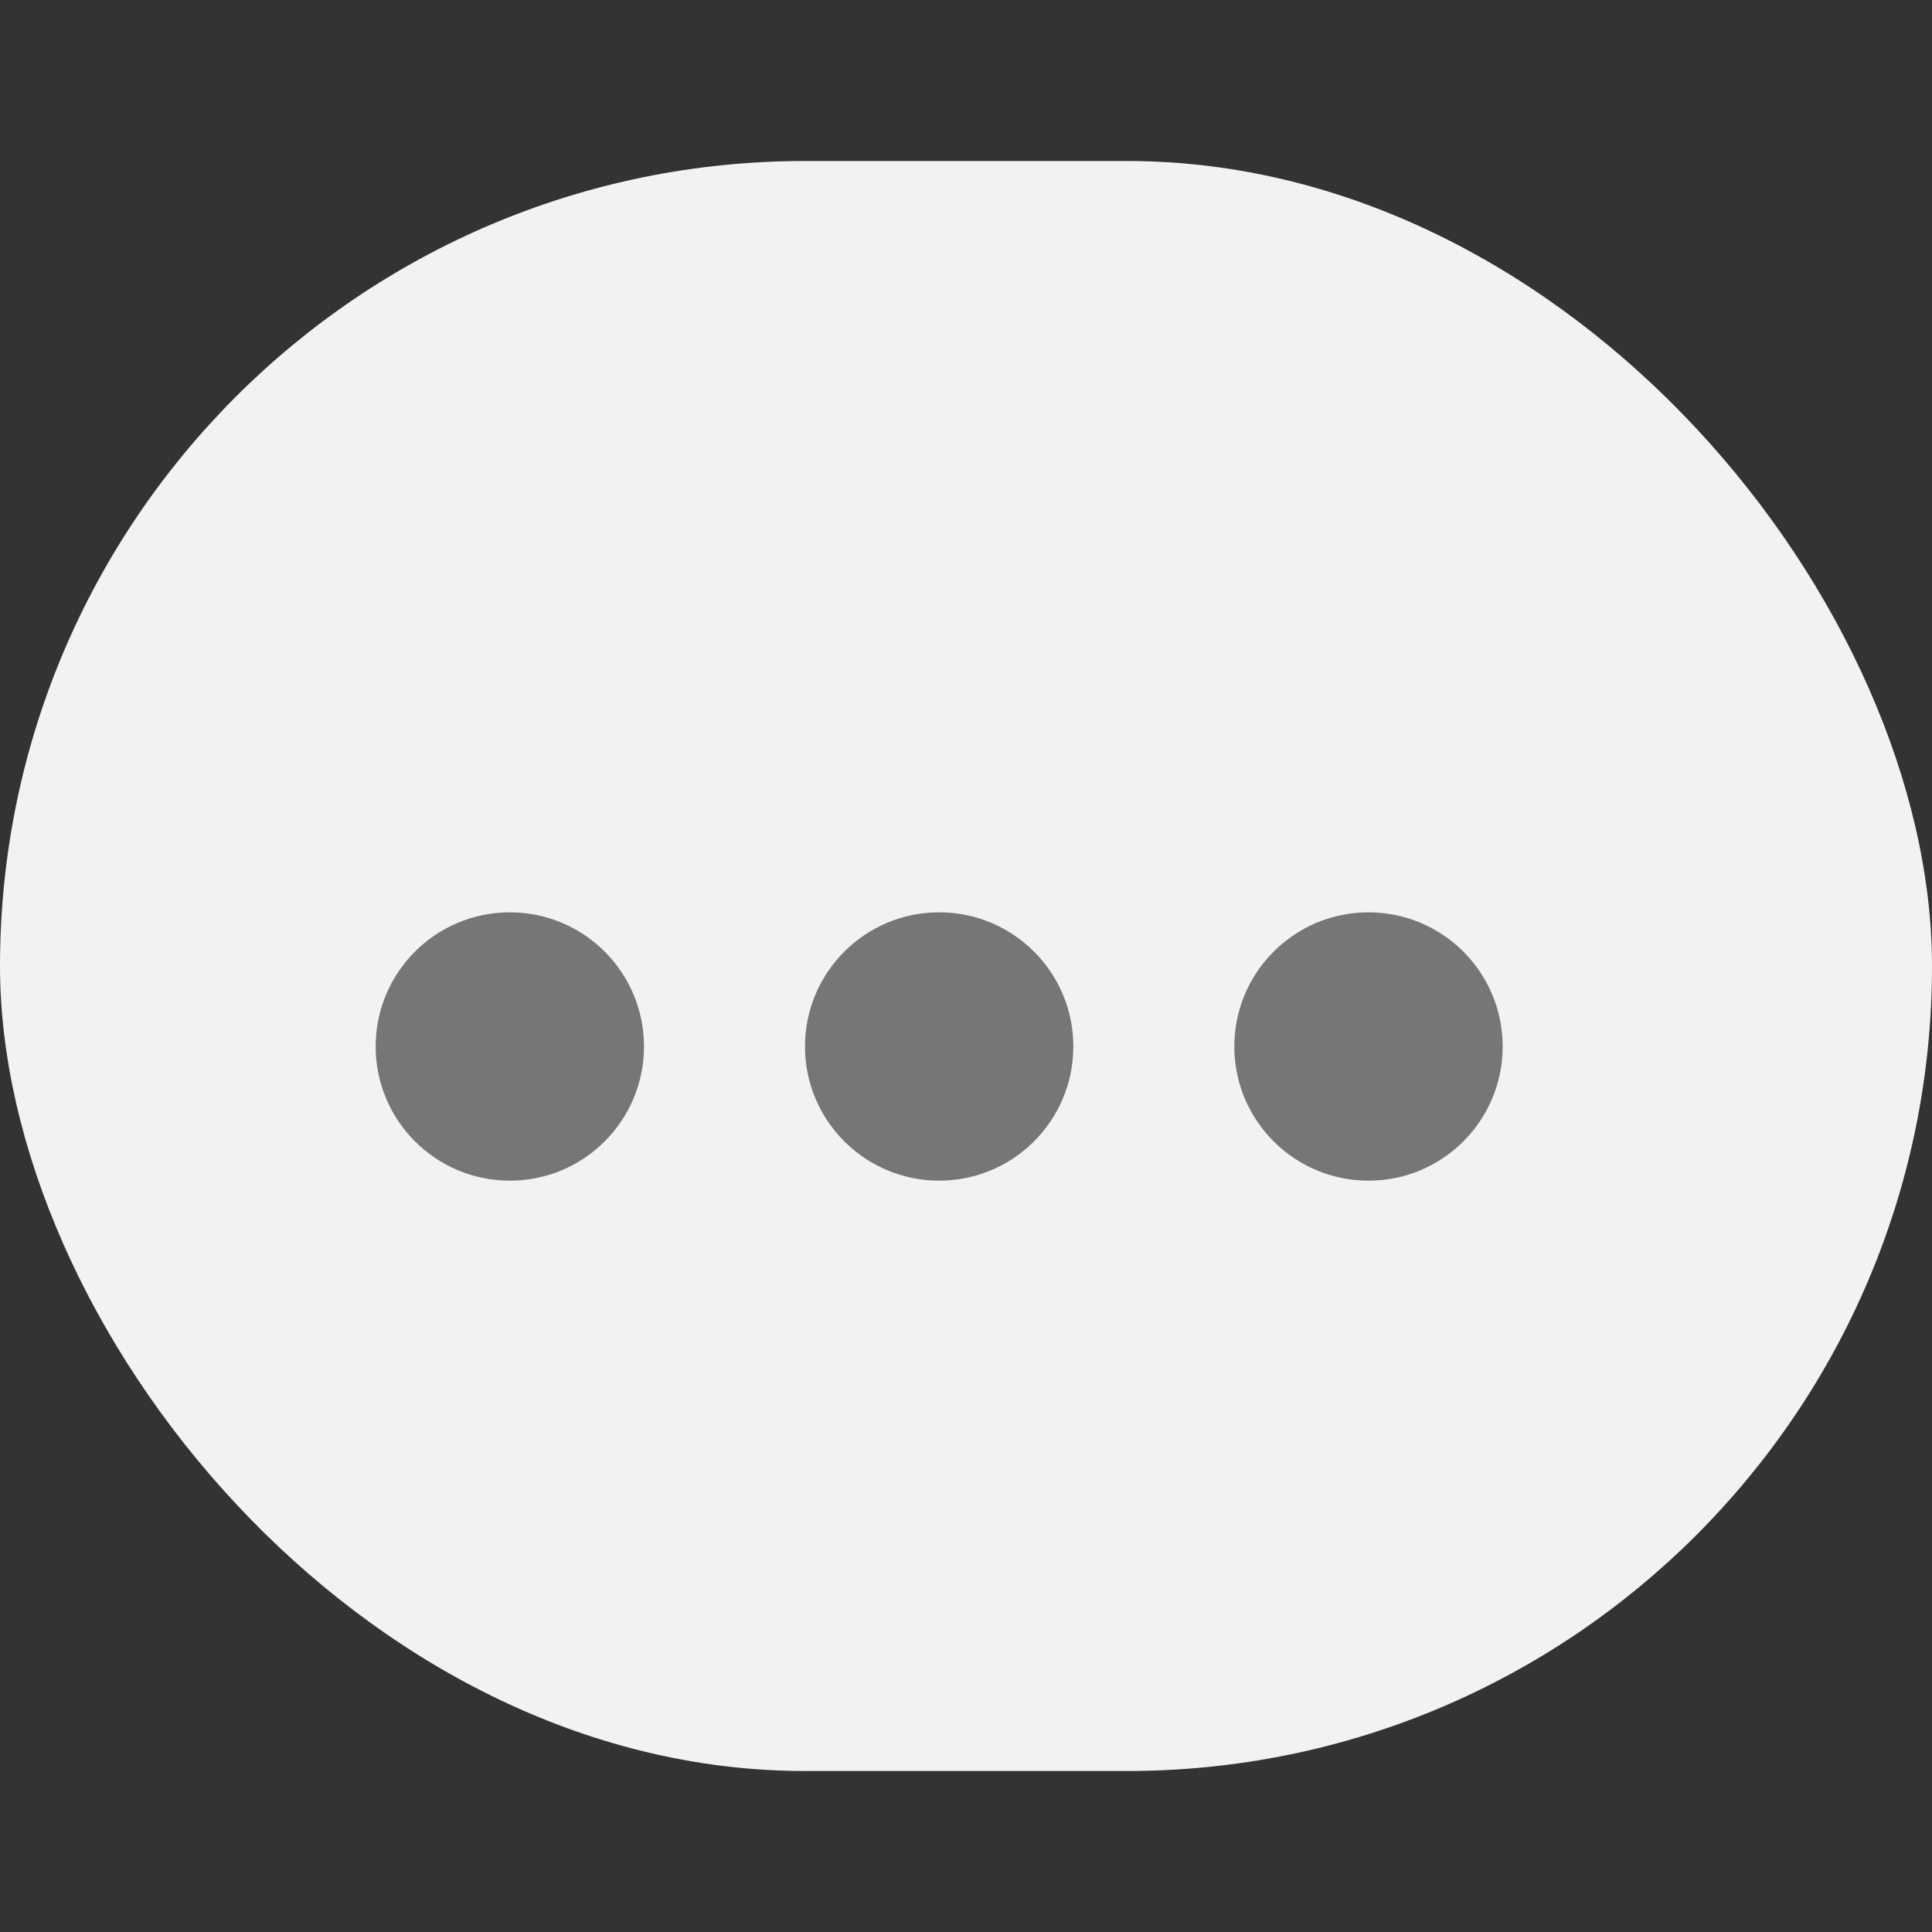 ﻿<svg width="36" height="36" viewBox="0 0 36 36" xmlns="http://www.w3.org/2000/svg">
<rect x="0" y="0" width="36" height="36" fill="#333333" stroke="none"/>
<g fill="none" fill-rule="evenodd">
<rect y="3" width="36" height="30" rx="15" fill="#f3f2f2">
</rect>
<circle fill="#767676" cx="9.5" cy="19.5" r="2.5">
    <animateTransform attributeName="transform" type="translate" keyTimes="0; 0.4; 0.6; 0.8; 1" calcMode="spline" keySplines="0 0 1 1; 0.65 0.15 0.35 0.85; 0.65 0.15 0.35 0.85; 0.65 0.15 0.35 0.85" values="0 0; 0 0; 0 -3; 0 3; 0 0" dur="1800ms" begin="0" repeatCount="indefinite"></animateTransform></circle><circle fill="#767676" cx="17.5" cy="19.5" r="2.5"><animateTransform attributeName="transform" type="translate" keyTimes="0; 0.4; 0.6; 0.8; 1" calcMode="spline" keySplines="0 0 1 1; 0.65 0.15 0.35 0.85; 0.65 0.15 0.35 0.85; 0.65 0.15 0.35 0.85" values="0 0; 0 0; 0 -3; 0 3; 0 0" dur="1800ms" begin="120ms" repeatCount="indefinite"></animateTransform></circle><circle fill="#767676" cx="25.5" cy="19.5" r="2.5"><animateTransform attributeName="transform" type="translate" keyTimes="0; 0.4; 0.6; 0.8; 1" calcMode="spline" keySplines="0 0 1 1; 0.65 0.15 0.35 0.85; 0.65 0.15 0.35 0.85; 0.65 0.15 0.35 0.85" values="0 0; 0 0; 0 -3; 0 3; 0 0" dur="1800ms" begin="240ms" repeatCount="indefinite">
    </animateTransform>
</circle>
</g></svg>